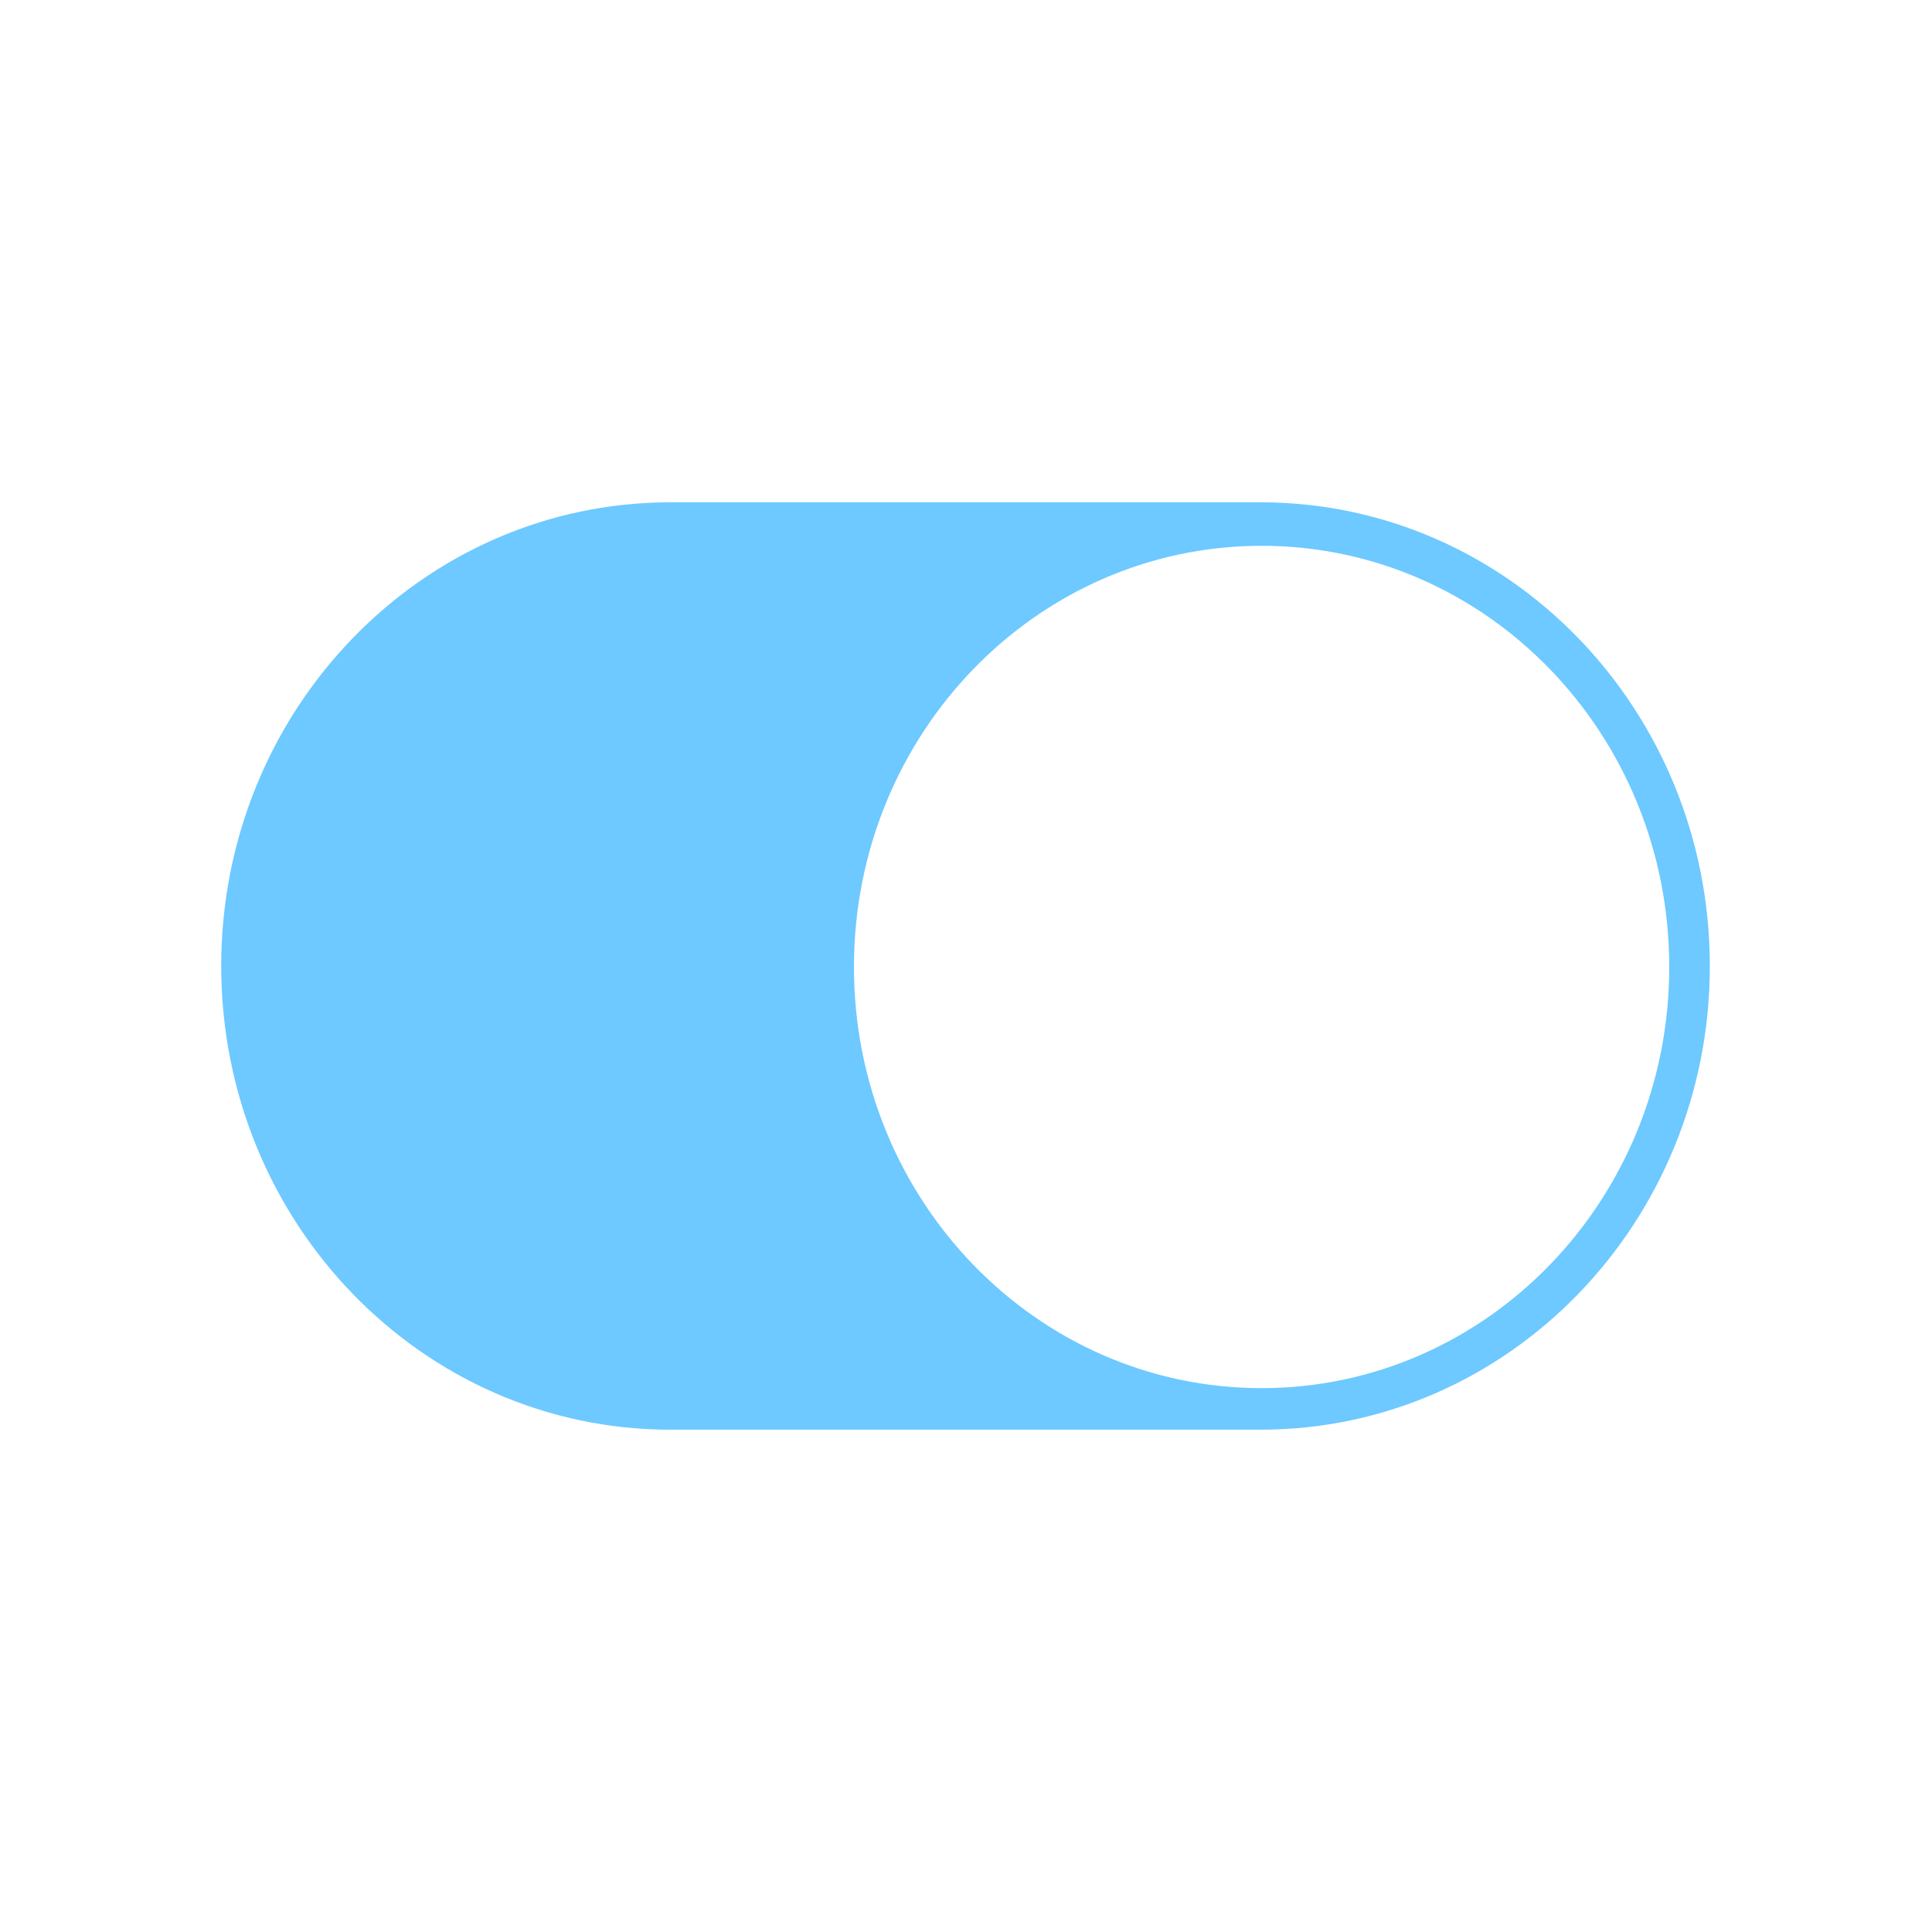 ﻿<?xml version="1.0" encoding="UTF-8"?>
<svg id="_图层_1" data-name="图层 1" xmlns="http://www.w3.org/2000/svg" version="1.1" viewBox="0 0 200 200">
  <defs>
    <style>
      .cls-1 {
        fill: #6dc9ff;
        stroke-width: 0px;
      }
    </style>
  </defs>
  <path class="cls-1" d="M177,100c0-26.5-20.8-48-46.5-48h-61.1c-25.7,0-46.5,21.5-46.5,48s20.8,48,46.5,48h61.1c25.7,0,46.5-21.5,46.5-48ZM172.8,100.1c0,24.1-18.9,43.6-42.2,43.6-23.3,0-42.2-19.5-42.2-43.6s18.9-43.6,42.2-43.6,42.2,19.5,42.2,43.6h0Z"/>
</svg>